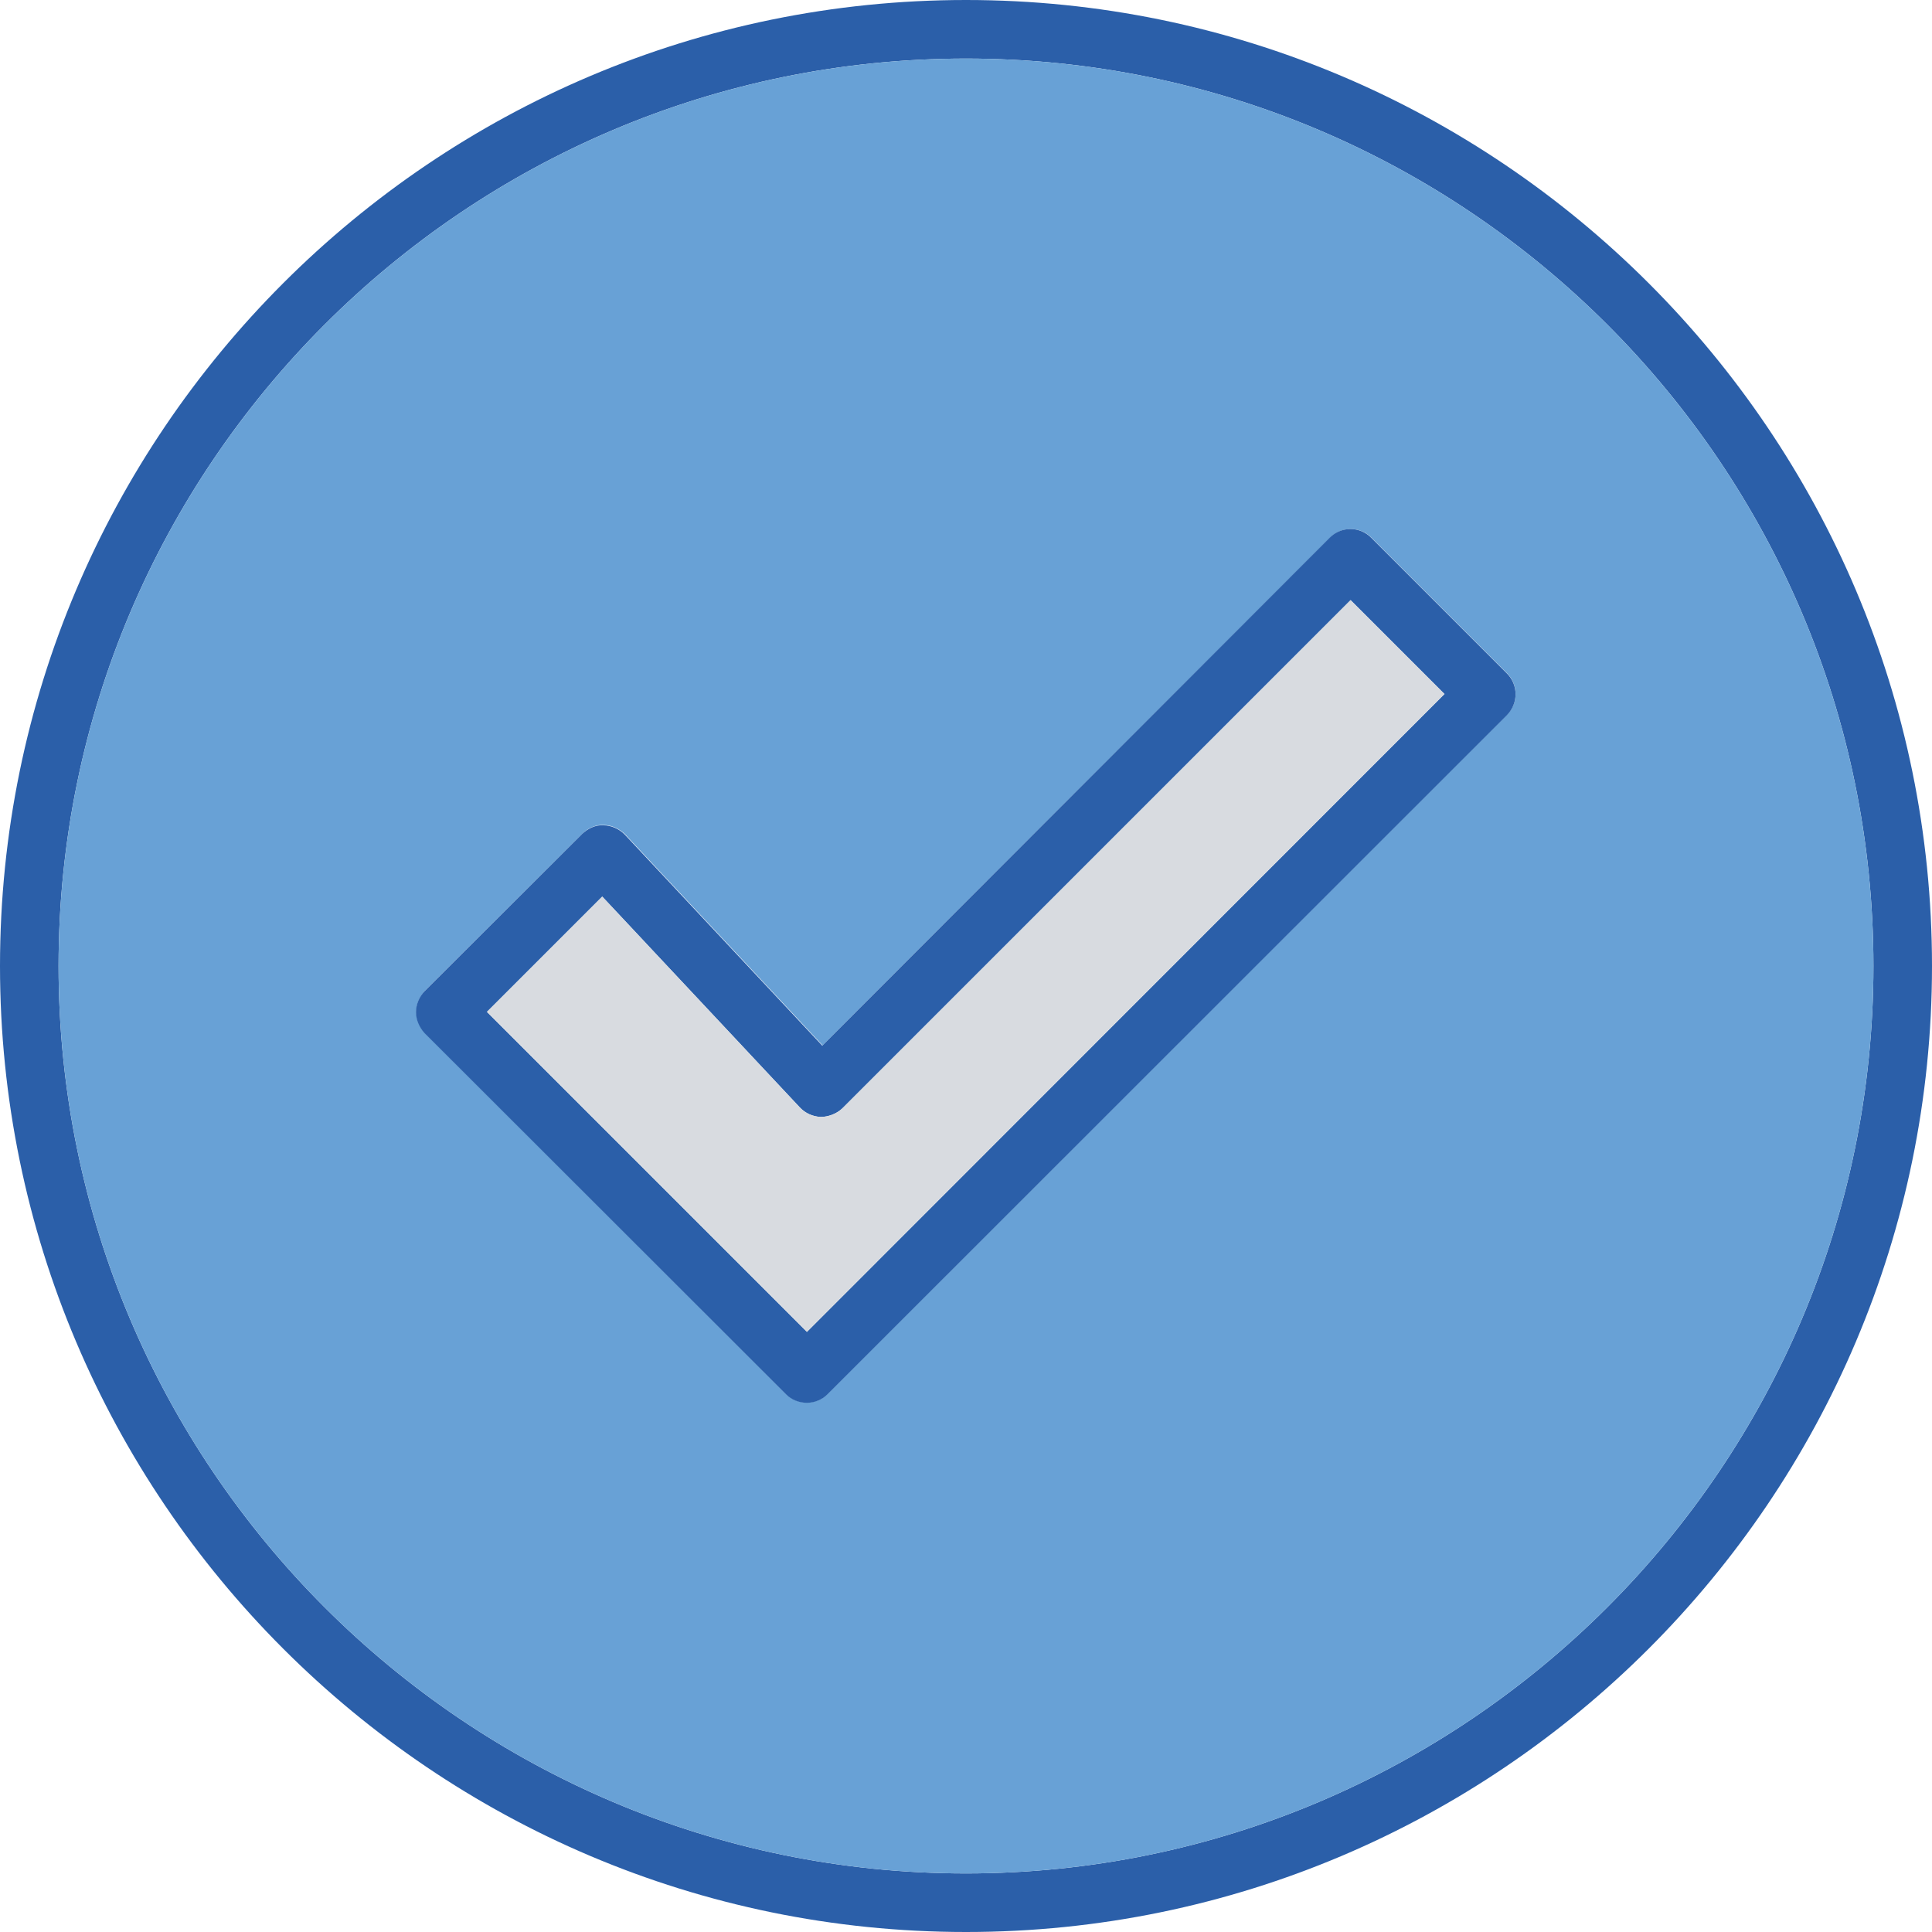 <svg id="SvgjsSvg1035" width="288" height="288" xmlns="http://www.w3.org/2000/svg" version="1.1" xmlns:xlink="http://www.w3.org/1999/xlink" xmlns:svgjs="http://svgjs.com/svgjs"><defs id="SvgjsDefs1036"></defs><g id="SvgjsG1037"><svg xmlns="http://www.w3.org/2000/svg" enable-background="new 0 0 64 64" viewBox="0 0 64 64" width="288" height="288"><path fill="#2b5fa9" d="M32,0C14.35,0,0,14.35,0,32c0,17.64,14.35,32,32,32c17.64,0,32-14.36,32-32C64,14.35,49.64,0,32,0z M32,62.06
		C15.42,62.06,1.94,48.57,1.94,32C1.94,15.42,15.42,1.94,32,1.94c16.57,0,30.06,13.48,30.06,30.06C62.06,48.57,48.57,62.06,32,62.06
		z" class="color2b5fa9 svgShape"></path><path fill="#68a1d6" d="M32,1.94C15.42,1.94,1.94,15.42,1.94,32c0,16.57,13.48,30.06,30.06,30.06c16.57,0,30.06-13.49,30.06-30.06
		C62.06,15.42,48.57,1.94,32,1.94z M49.92,23.68l-22.51,22.5c-0.17,0.18-0.43,0.28-0.68,0.28c-0.26,0-0.5-0.1-0.69-0.28L14.07,34.21
		c-0.17-0.18-0.28-0.44-0.28-0.69c0-0.26,0.11-0.5,0.28-0.69l5.23-5.22c0.18-0.18,0.45-0.3,0.7-0.28c0.26,0,0.51,0.12,0.7,0.3
		l6.55,7l16.81-16.82c0.38-0.38,0.99-0.38,1.37,0l4.5,4.5C50.3,22.69,50.3,23.3,49.92,23.68z" class="color68a1d6 svgShape"></path><path fill="#2b5fa9" d="M49.92,22.31l-4.5-4.5c-0.38-0.38-0.99-0.38-1.37,0L27.24,34.64l-6.55-7c-0.18-0.18-0.44-0.3-0.7-0.3
		c-0.25-0.02-0.51,0.1-0.7,0.28l-5.23,5.22c-0.17,0.18-0.28,0.43-0.28,0.69c0,0.25,0.11,0.5,0.28,0.69l11.98,11.97
		c0.18,0.18,0.43,0.28,0.69,0.28c0.25,0,0.5-0.1,0.68-0.28l22.51-22.5C50.3,23.3,50.3,22.69,49.92,22.31z M26.73,44.12l-10.6-10.6
		l3.82-3.82l6.55,6.99c0.18,0.19,0.43,0.3,0.69,0.31c0.24,0,0.52-0.1,0.71-0.28l16.84-16.84l3.11,3.11L26.73,44.12z" class="color2b5fa9 svgShape"></path><path fill="#d8dbe0" d="M47.85,22.99L26.73,44.12l-10.6-10.6l3.82-3.82l6.55,6.99c0.18,0.19,0.43,0.3,0.69,0.31
		c0.24,0,0.52-0.1,0.71-0.28l16.84-16.84L47.85,22.99z" class="colord8dbe0 svgShape"></path></svg></g></svg>